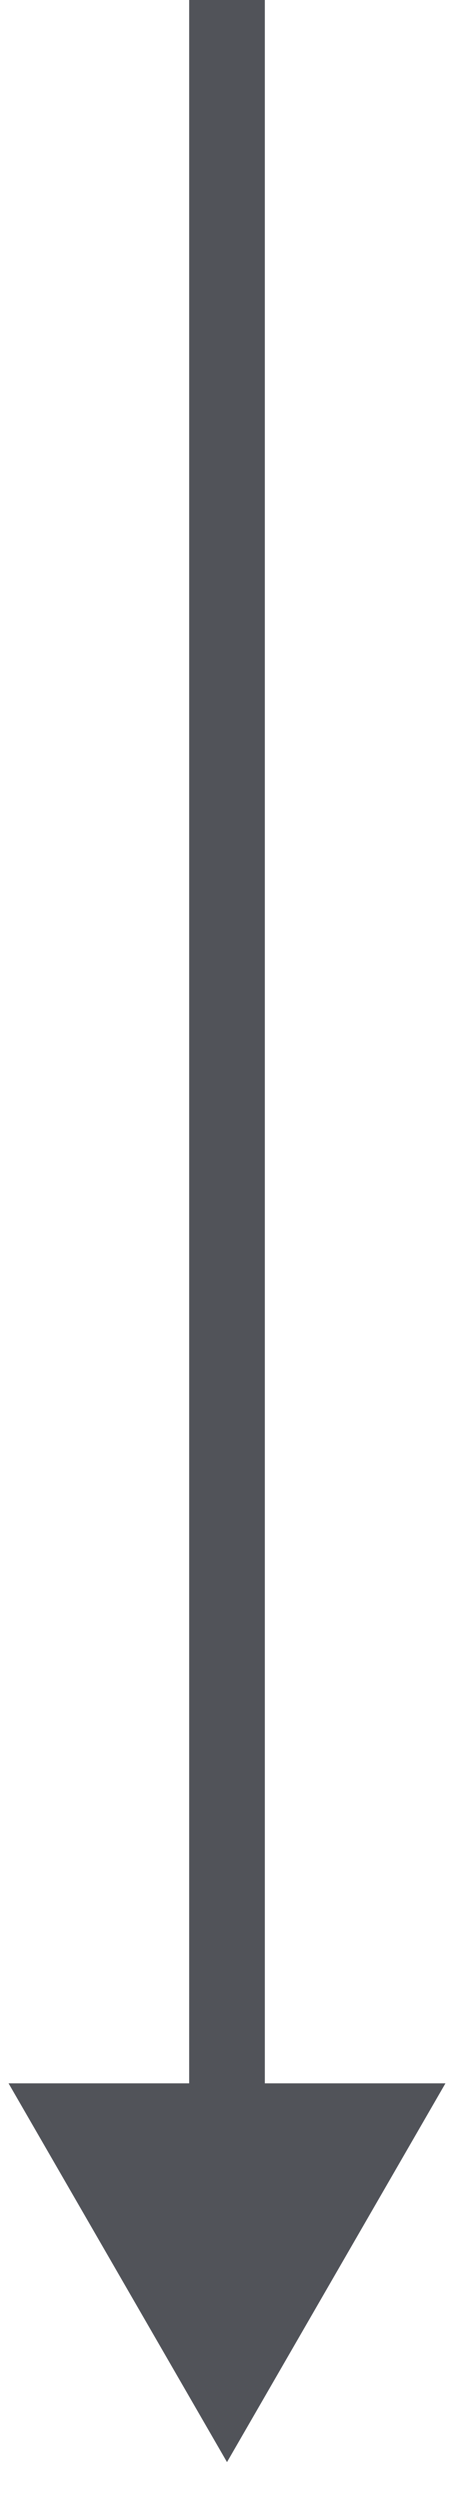 <svg width="6" height="33" viewBox="0 0 6 33" fill="none" xmlns="http://www.w3.org/2000/svg">
    <path d="M3.5 0.5V0L2.5 0V0.5L3.5 0.5ZM3 32.5L5.887 27.5H0.113L3 32.5ZM2.5 0.5L2.5 28H3.5L3.5 0.5L2.5 0.5Z" fill="#515359"/>
</svg>
